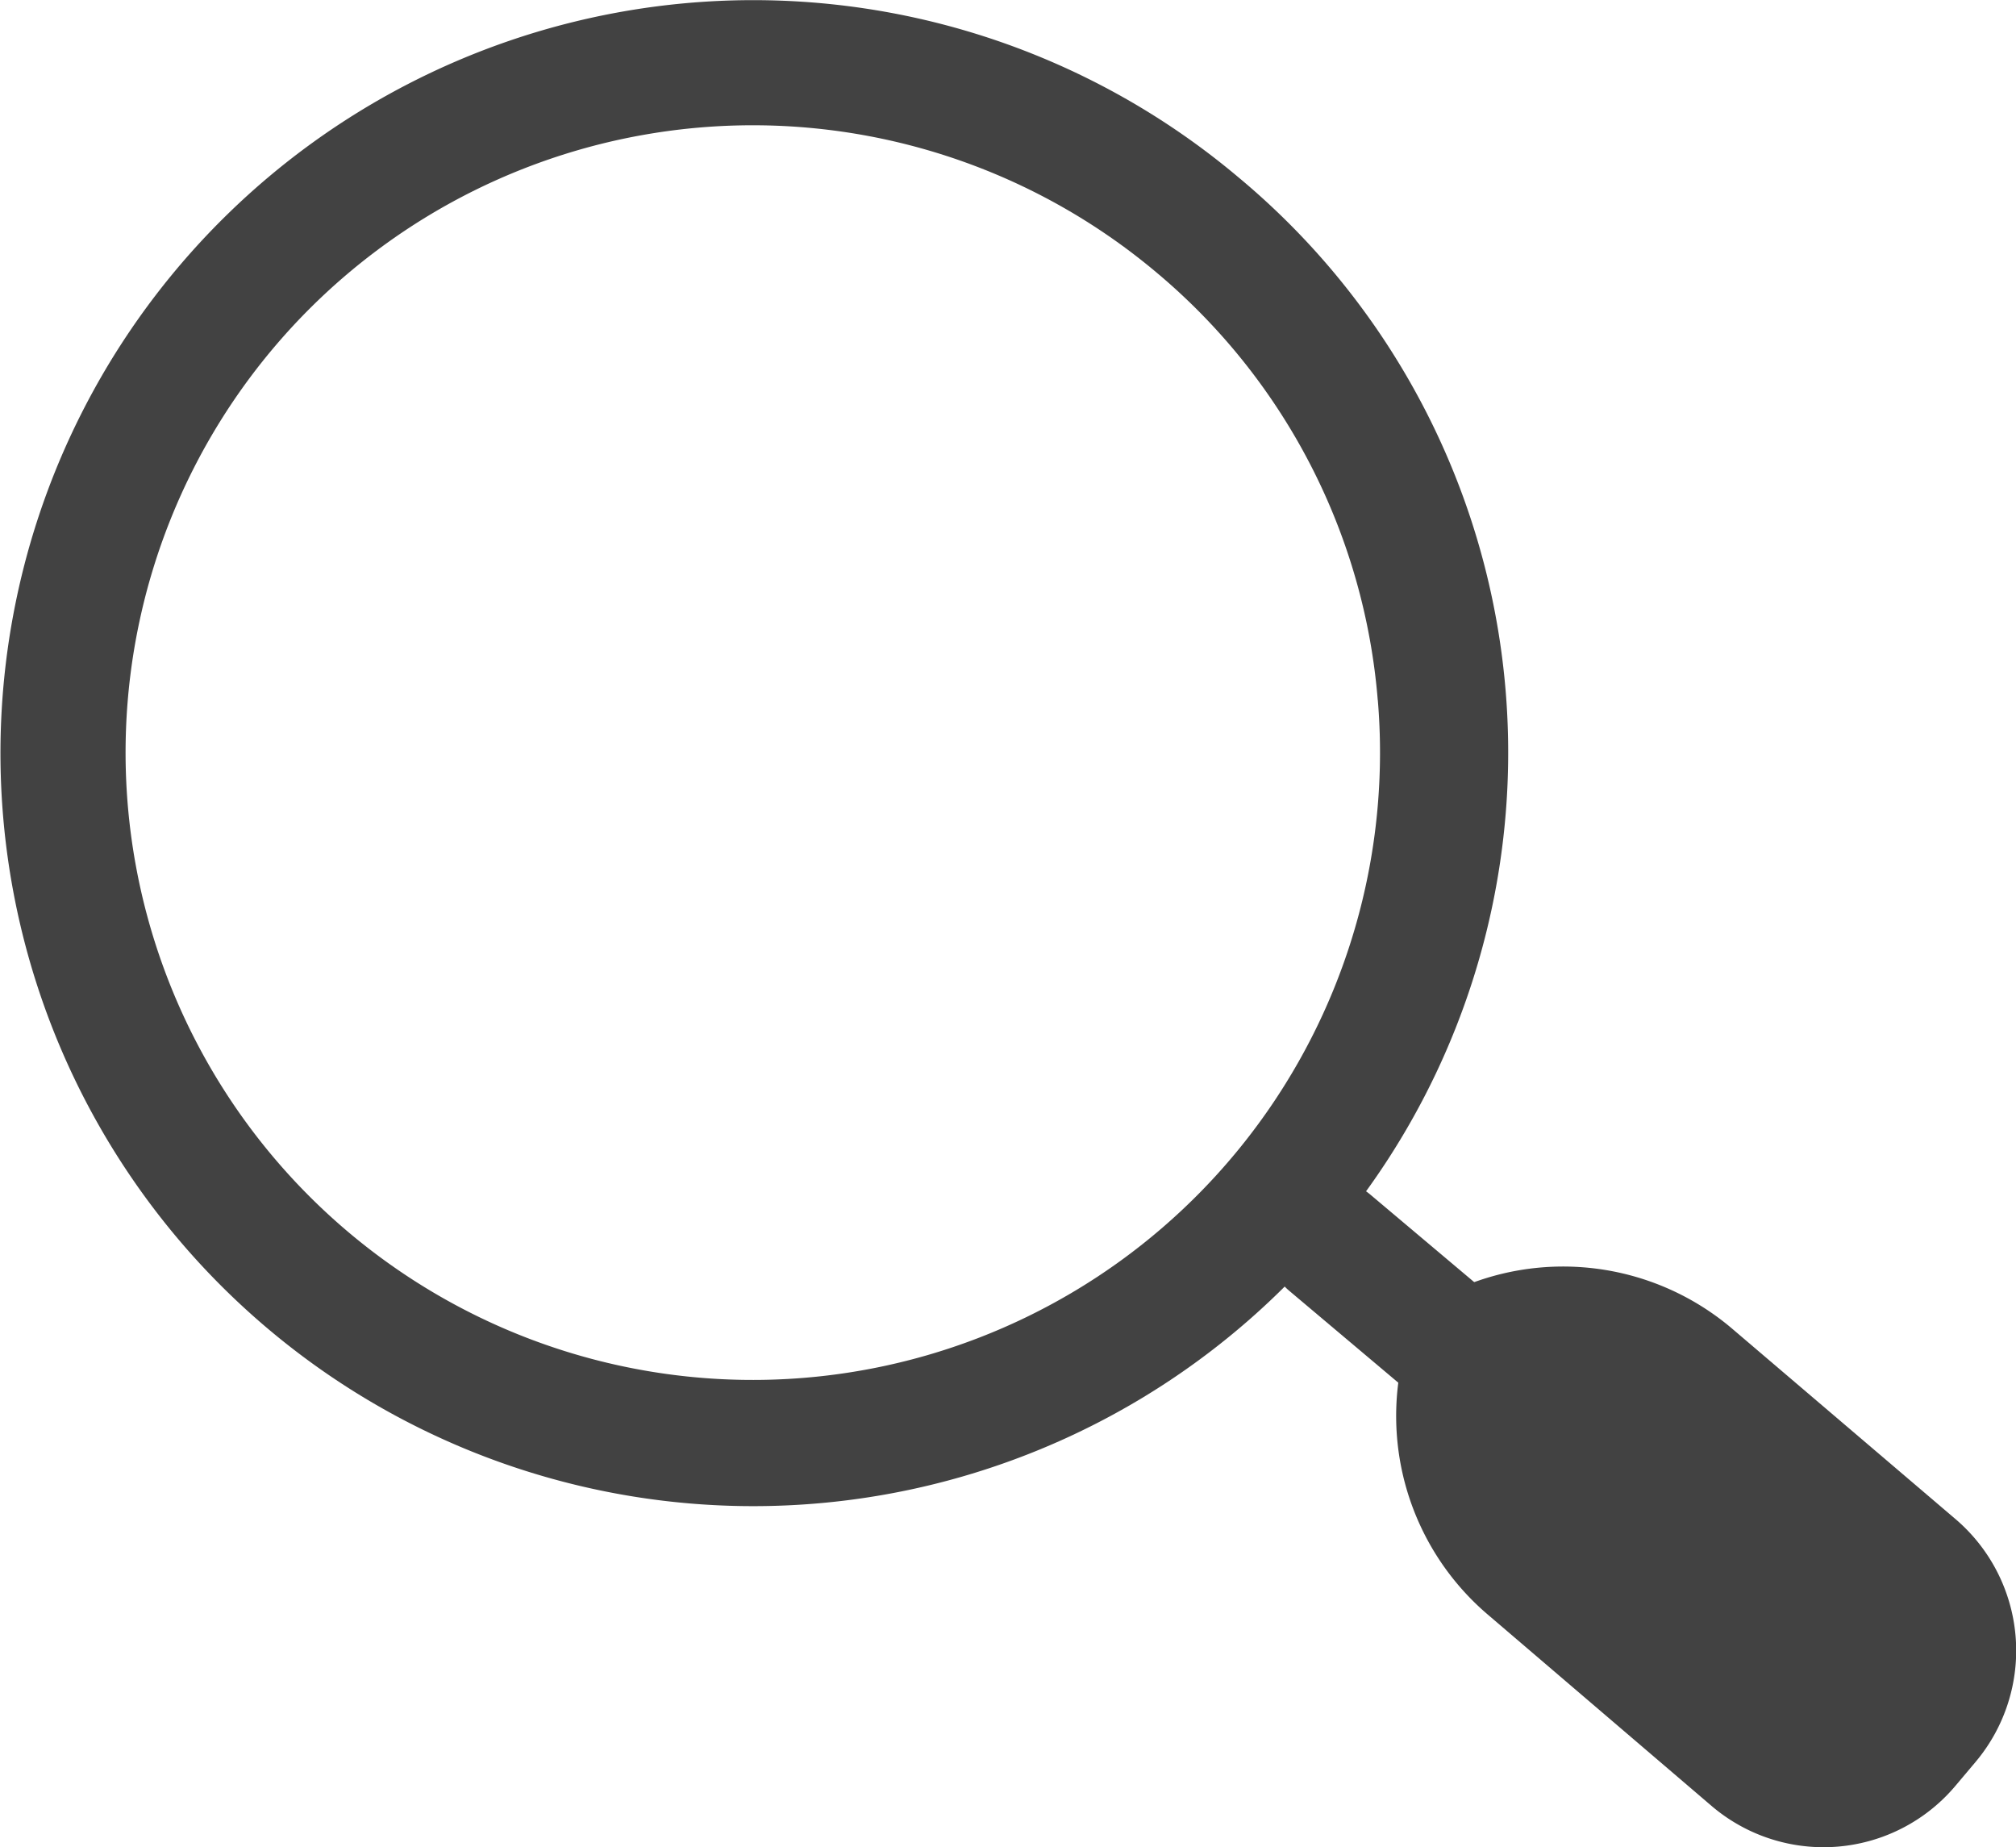 <svg xmlns="http://www.w3.org/2000/svg" width="21.998" height="20.15" viewBox="0 0 21.998 20.15">
  <g id="Group_1277" data-name="Group 1277" transform="translate(-756.231 -139.958)">
    <path id="Path_1136" data-name="Path 1136" d="M769.744,141.892a8.215,8.215,0,1,0,.985,11.581A8.162,8.162,0,0,0,769.744,141.892Zm1.521,5.7a6.844,6.844,0,1,1-2.406-4.654A6.8,6.8,0,0,1,771.265,147.6Z" transform="translate(0 0)" fill="#424242"/>
    <path id="Path_1137" data-name="Path 1137" d="M810.019,189.046l-1.187-1a.684.684,0,0,0-.5-.159.674.674,0,0,0-.466.242.685.685,0,0,0,.083.968l1.187,1a.687.687,0,0,0,.885-1.05Z" transform="translate(-37.648 -35.055)" fill="#424242"/>
    <path id="Path_1138" data-name="Path 1138" d="M819.047,194.158l-2.438-2.078a2.848,2.848,0,0,0-3.087-.381.884.884,0,0,0-.456.542,2.847,2.847,0,0,0,.9,2.978L816.4,197.3a1.882,1.882,0,0,0,2.654-.225l.22-.261A1.886,1.886,0,0,0,819.047,194.158Z" transform="translate(-41.486 -37.634)" fill="#424242"/>
  </g>
</svg>
